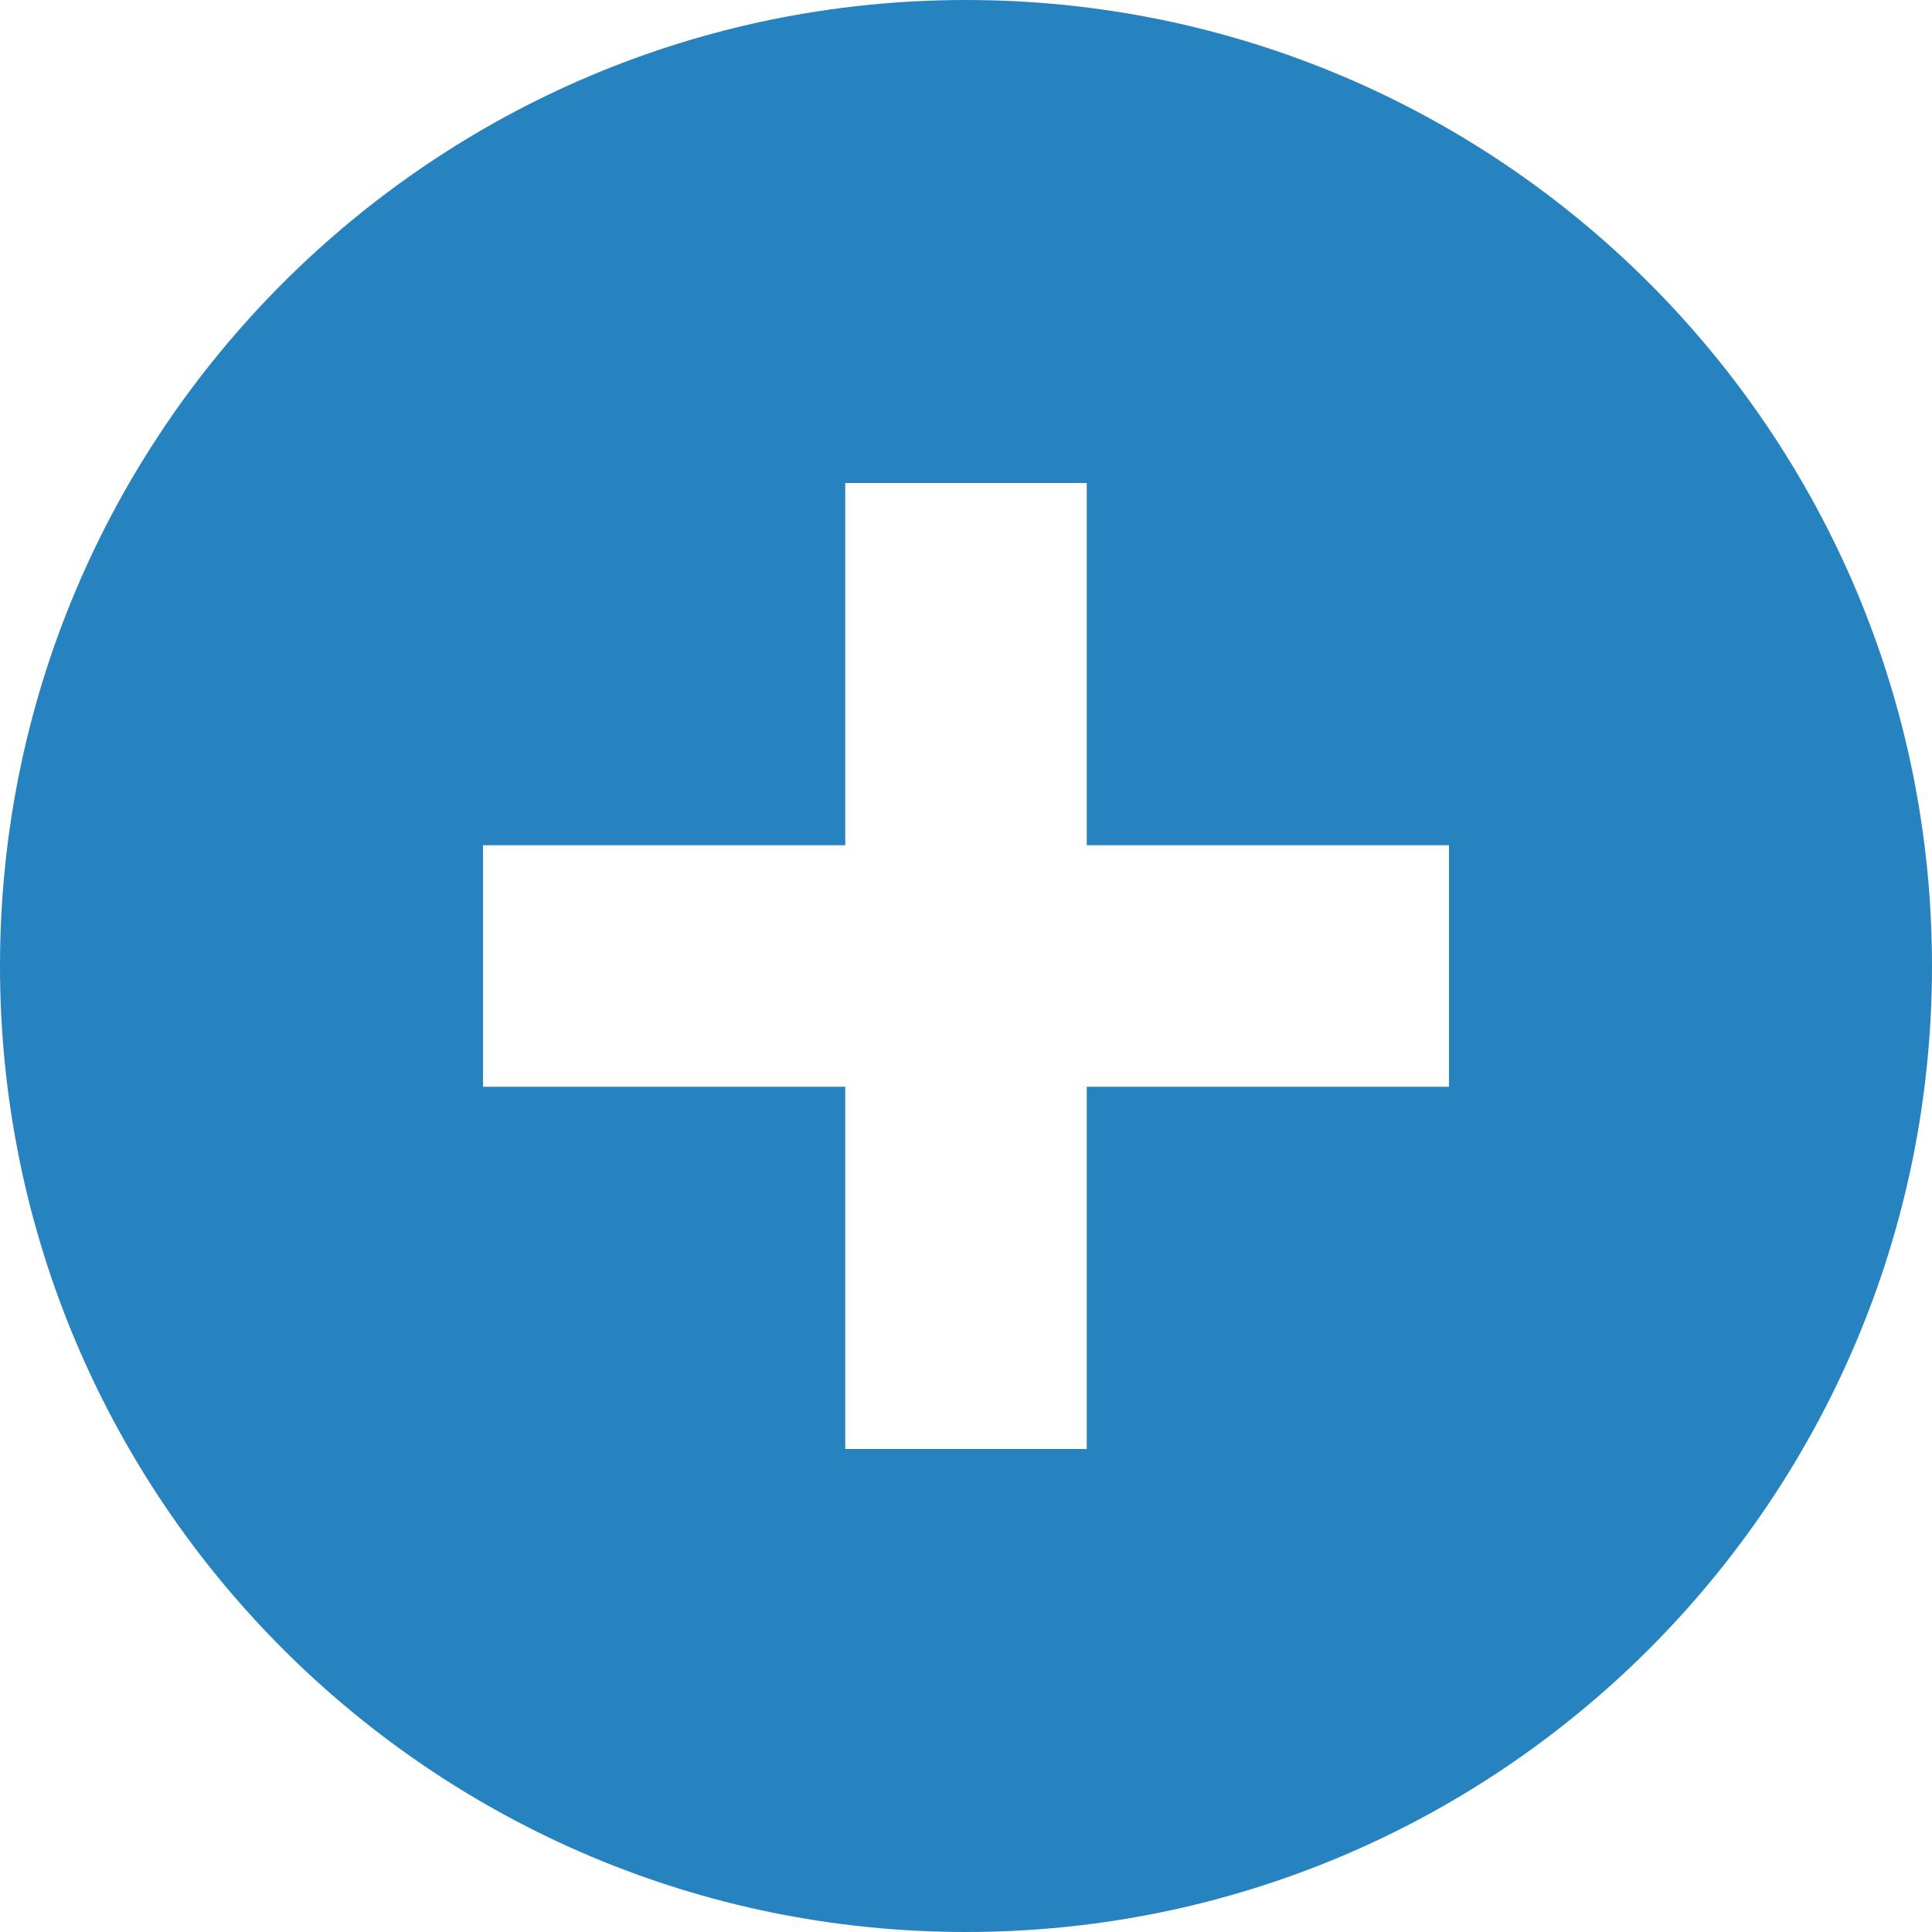 <svg width="16" height="16" xmlns="http://www.w3.org/2000/svg">
 <title/>

 <g>
  <title>background</title>
  <rect fill="none" id="canvas_background" height="402" width="582" y="-1" x="-1"/>
 </g>
 <g>
  <title>Layer 1</title>
  <path fill="#2782c0" id="Oval 210 copy" d="m4,7l0,2l3,0l0,3l2,0l0,-3l3,0l0,-2l-3,0l0,-3l-2,0l0,3l-3,0zm4,9c-4.418,0 -8,-3.582 -8,-8c0,-4.418 3.582,-8 8,-8c4.418,0 8,3.582 8,8c0,4.418 -3.582,8 -8,8zm0,0"/>
 </g>
</svg>